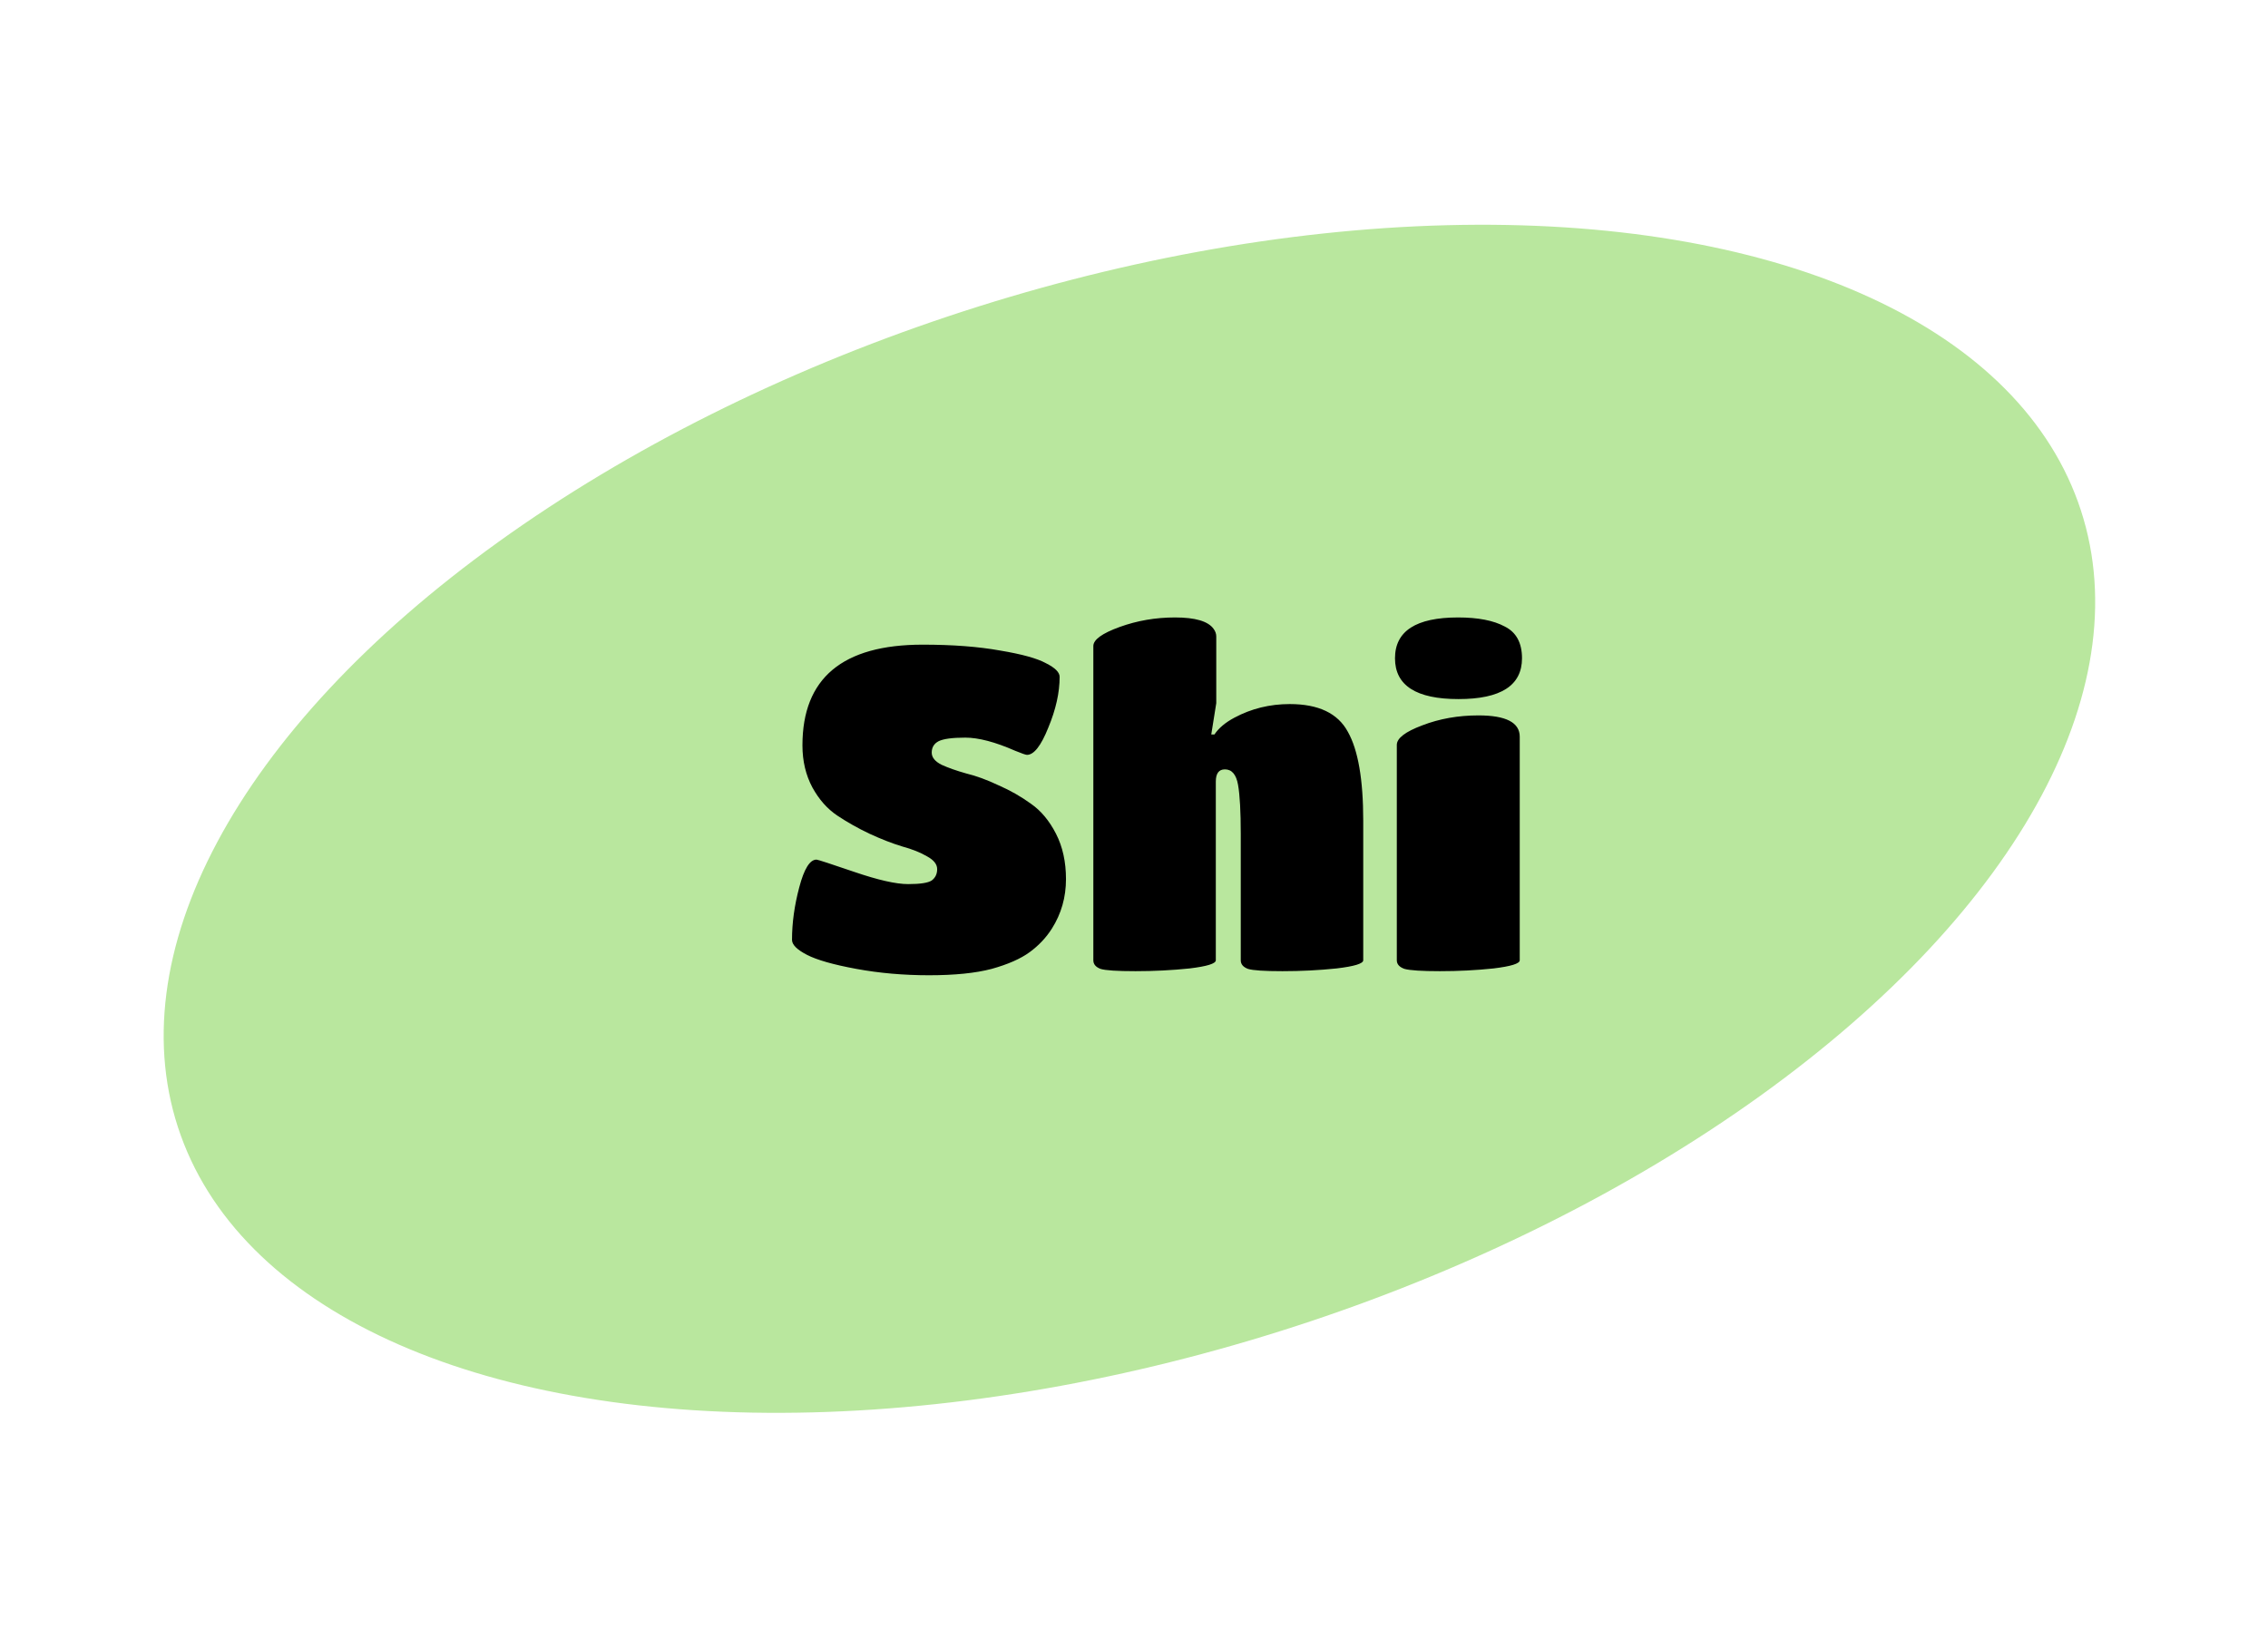 <svg width="180" height="130" viewBox="0 0 180 130" fill="none" xmlns="http://www.w3.org/2000/svg">
<ellipse rx="79.332" ry="42.394" transform="matrix(0.949 -0.317 0.339 0.941 89.637 65)" fill="#B9E79E"/>
<path d="M81.722 75.584C81.002 76.112 79.994 76.556 78.698 76.916C77.426 77.252 75.77 77.42 73.73 77.42C71.714 77.42 69.794 77.252 67.97 76.916C66.146 76.58 64.838 76.208 64.046 75.8C63.254 75.392 62.858 74.996 62.858 74.612C62.858 73.268 63.05 71.876 63.434 70.436C63.818 68.972 64.274 68.24 64.802 68.24C64.898 68.24 65.894 68.564 67.79 69.212C69.686 69.86 71.114 70.184 72.074 70.184C73.034 70.184 73.658 70.088 73.946 69.896C74.234 69.68 74.378 69.38 74.378 68.996C74.378 68.612 74.114 68.276 73.586 67.988C73.058 67.676 72.398 67.412 71.606 67.196C70.814 66.956 69.95 66.62 69.014 66.188C68.102 65.756 67.25 65.276 66.458 64.748C65.666 64.22 65.006 63.476 64.478 62.516C63.95 61.532 63.686 60.416 63.686 59.168C63.686 53.84 66.866 51.176 73.226 51.176C75.602 51.176 77.654 51.332 79.382 51.644C81.11 51.932 82.322 52.268 83.018 52.652C83.738 53.012 84.098 53.372 84.098 53.732C84.098 54.98 83.798 56.324 83.198 57.764C82.622 59.204 82.058 59.924 81.506 59.924C81.41 59.924 81.098 59.816 80.57 59.6C78.986 58.904 77.666 58.556 76.61 58.556C75.578 58.556 74.87 58.652 74.486 58.844C74.126 59.036 73.946 59.336 73.946 59.744C73.946 60.128 74.21 60.452 74.738 60.716C75.266 60.956 75.914 61.184 76.682 61.4C77.474 61.592 78.326 61.904 79.238 62.336C80.174 62.744 81.038 63.236 81.83 63.812C82.622 64.364 83.282 65.156 83.81 66.188C84.338 67.22 84.602 68.42 84.602 69.788C84.602 71.228 84.23 72.536 83.486 73.712C83.03 74.432 82.442 75.056 81.722 75.584ZM98.473 76.232V66.224C98.473 64.424 98.401 63.116 98.257 62.3C98.113 61.484 97.765 61.076 97.213 61.076C96.733 61.076 96.493 61.4 96.493 62.048V76.232C96.493 76.496 95.797 76.712 94.405 76.88C93.013 77.024 91.585 77.096 90.121 77.096C88.657 77.096 87.733 77.036 87.349 76.916C86.965 76.772 86.773 76.544 86.773 76.232V51.284C86.773 50.78 87.469 50.276 88.861 49.772C90.253 49.268 91.717 49.016 93.253 49.016C94.861 49.016 95.881 49.316 96.313 49.916C96.457 50.108 96.529 50.312 96.529 50.528V55.82L96.133 58.304H96.385C96.721 57.8 97.249 57.356 97.969 56.972C99.313 56.252 100.777 55.892 102.361 55.892C104.641 55.892 106.177 56.624 106.969 58.088C107.785 59.528 108.193 61.88 108.193 65.144V76.232C108.193 76.496 107.485 76.712 106.069 76.88C104.677 77.024 103.249 77.096 101.785 77.096C100.345 77.096 99.433 77.036 99.049 76.916C98.665 76.772 98.473 76.544 98.473 76.232ZM120.614 58.484V76.232C120.614 76.496 119.918 76.712 118.526 76.88C117.158 77.024 115.742 77.096 114.278 77.096C112.838 77.096 111.902 77.036 111.47 76.916C111.062 76.772 110.858 76.544 110.858 76.232V59.132C110.858 58.604 111.53 58.088 112.874 57.584C114.242 57.056 115.73 56.792 117.338 56.792C119.522 56.792 120.614 57.356 120.614 58.484ZM115.718 49.016C117.302 49.016 118.538 49.256 119.426 49.736C120.338 50.192 120.794 51.032 120.794 52.256C120.794 54.416 119.114 55.496 115.754 55.496C112.394 55.496 110.714 54.416 110.714 52.256C110.714 50.096 112.382 49.016 115.718 49.016Z" fill="black"/>
</svg>
